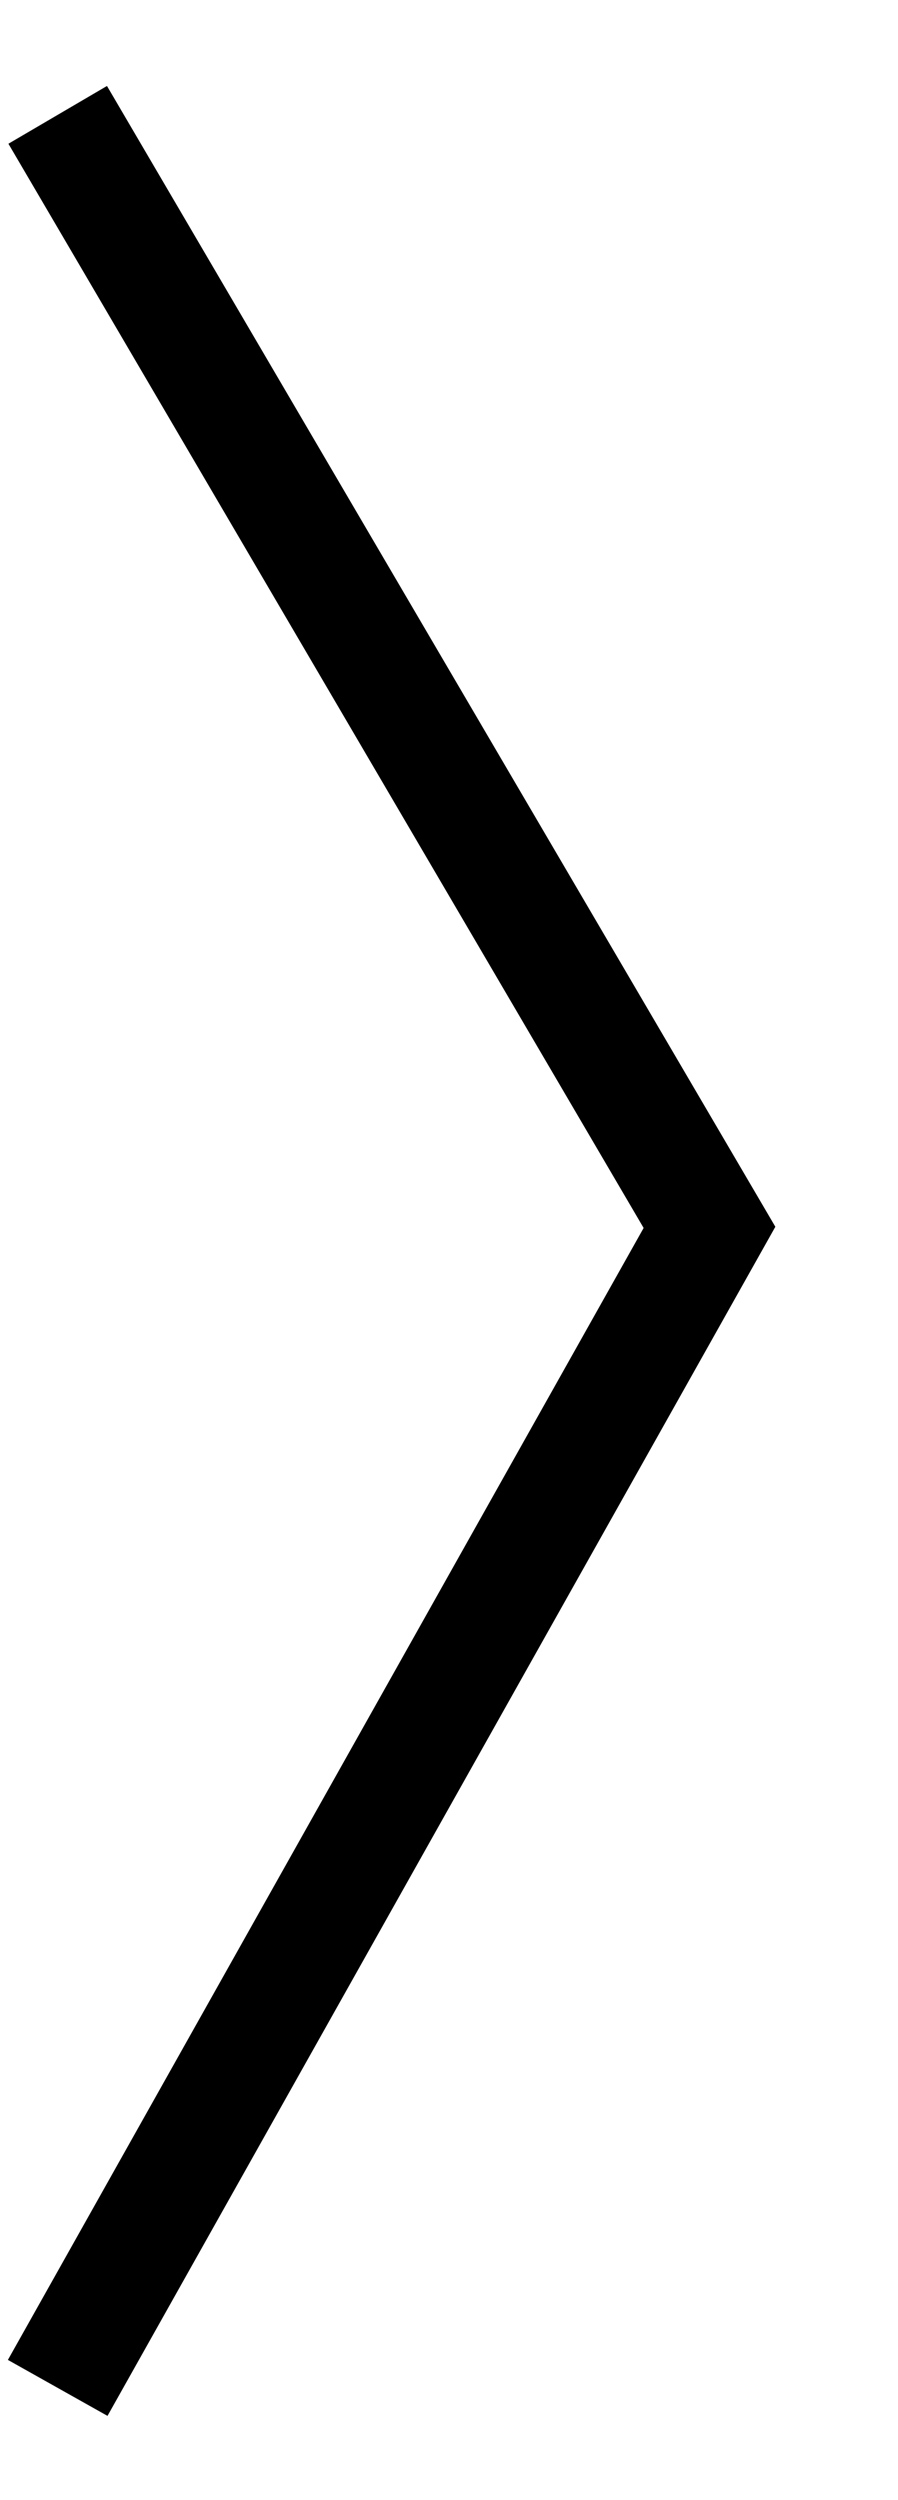 <svg xmlns="http://www.w3.org/2000/svg" width="15.72" height="43.75" viewBox="0 0 15.72 43.75">
  <defs>
    <style>
      .cls-1 {
        fill: none;
        stroke: #000;
        stroke-width: 2px;
        fill-rule: evenodd;
      }
    </style>
  </defs>
  <path id="seta_dir" data-name="seta dir" class="cls-1" d="M1581.29,2161.38l11.41-20.31-11.41-19.47" transform="translate(-1580.28 -2119.59)"/>
</svg>
